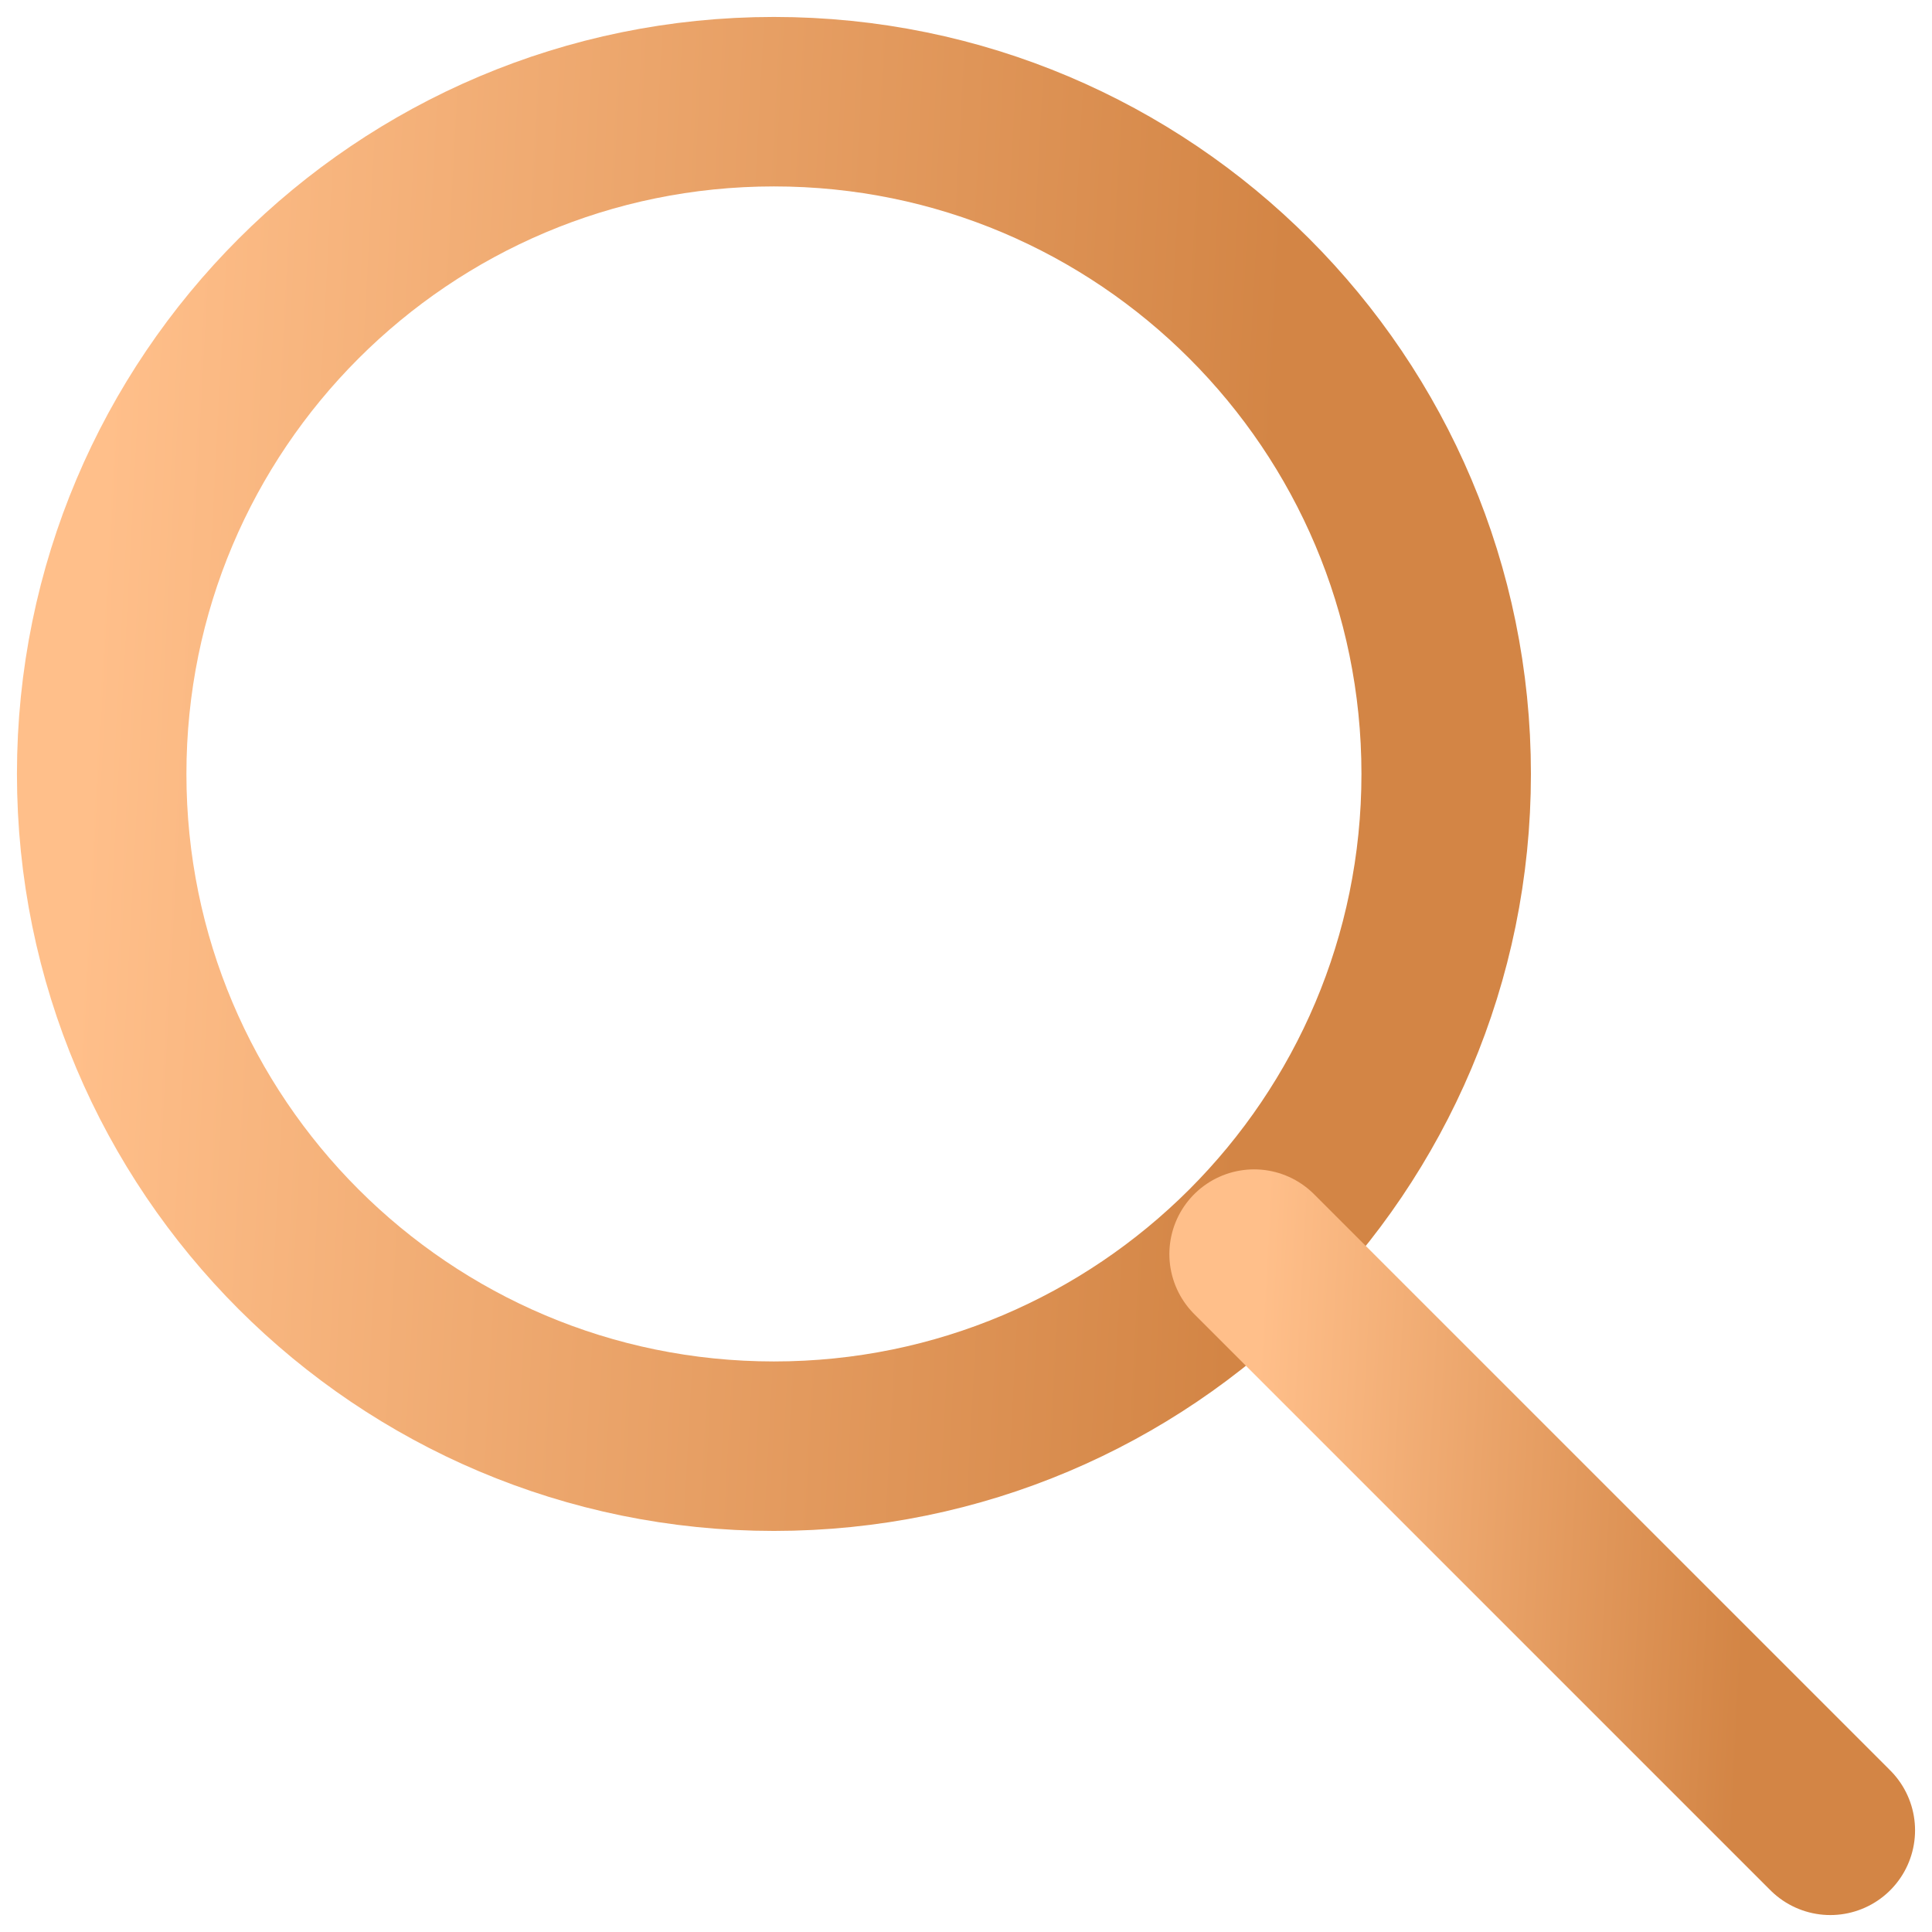 <svg width="57" height="57" viewBox="0 0 57 57" fill="none" xmlns="http://www.w3.org/2000/svg">
<path d="M22.833 42.667C33.787 42.667 42.667 33.787 42.667 22.833C42.667 11.88 33.787 3 22.833 3C11.88 3 3 11.88 3 22.833C3 33.787 11.88 42.667 22.833 42.667Z" stroke="url(#paint0_linear_106_1873)" stroke-width="5" stroke-linecap="round" stroke-linejoin="round"/>
<path d="M54 54L37 37" stroke="url(#paint1_linear_106_1873)" stroke-width="5" stroke-linecap="round" stroke-linejoin="round"/>
<defs>
<linearGradient id="paint0_linear_106_1873" x1="36.056" y1="42.667" x2="1.644" y2="40.828" gradientUnits="userSpaceOnUse">
<stop stop-color="#D38545"/>
<stop offset="1" stop-color="#FFBF8A"/>
</linearGradient>
<linearGradient id="paint1_linear_106_1873" x1="51.167" y1="54" x2="36.419" y2="53.212" gradientUnits="userSpaceOnUse">
<stop stop-color="#D38545"/>
<stop offset="1" stop-color="#FFBF8A"/>
</linearGradient>
</defs>
</svg>